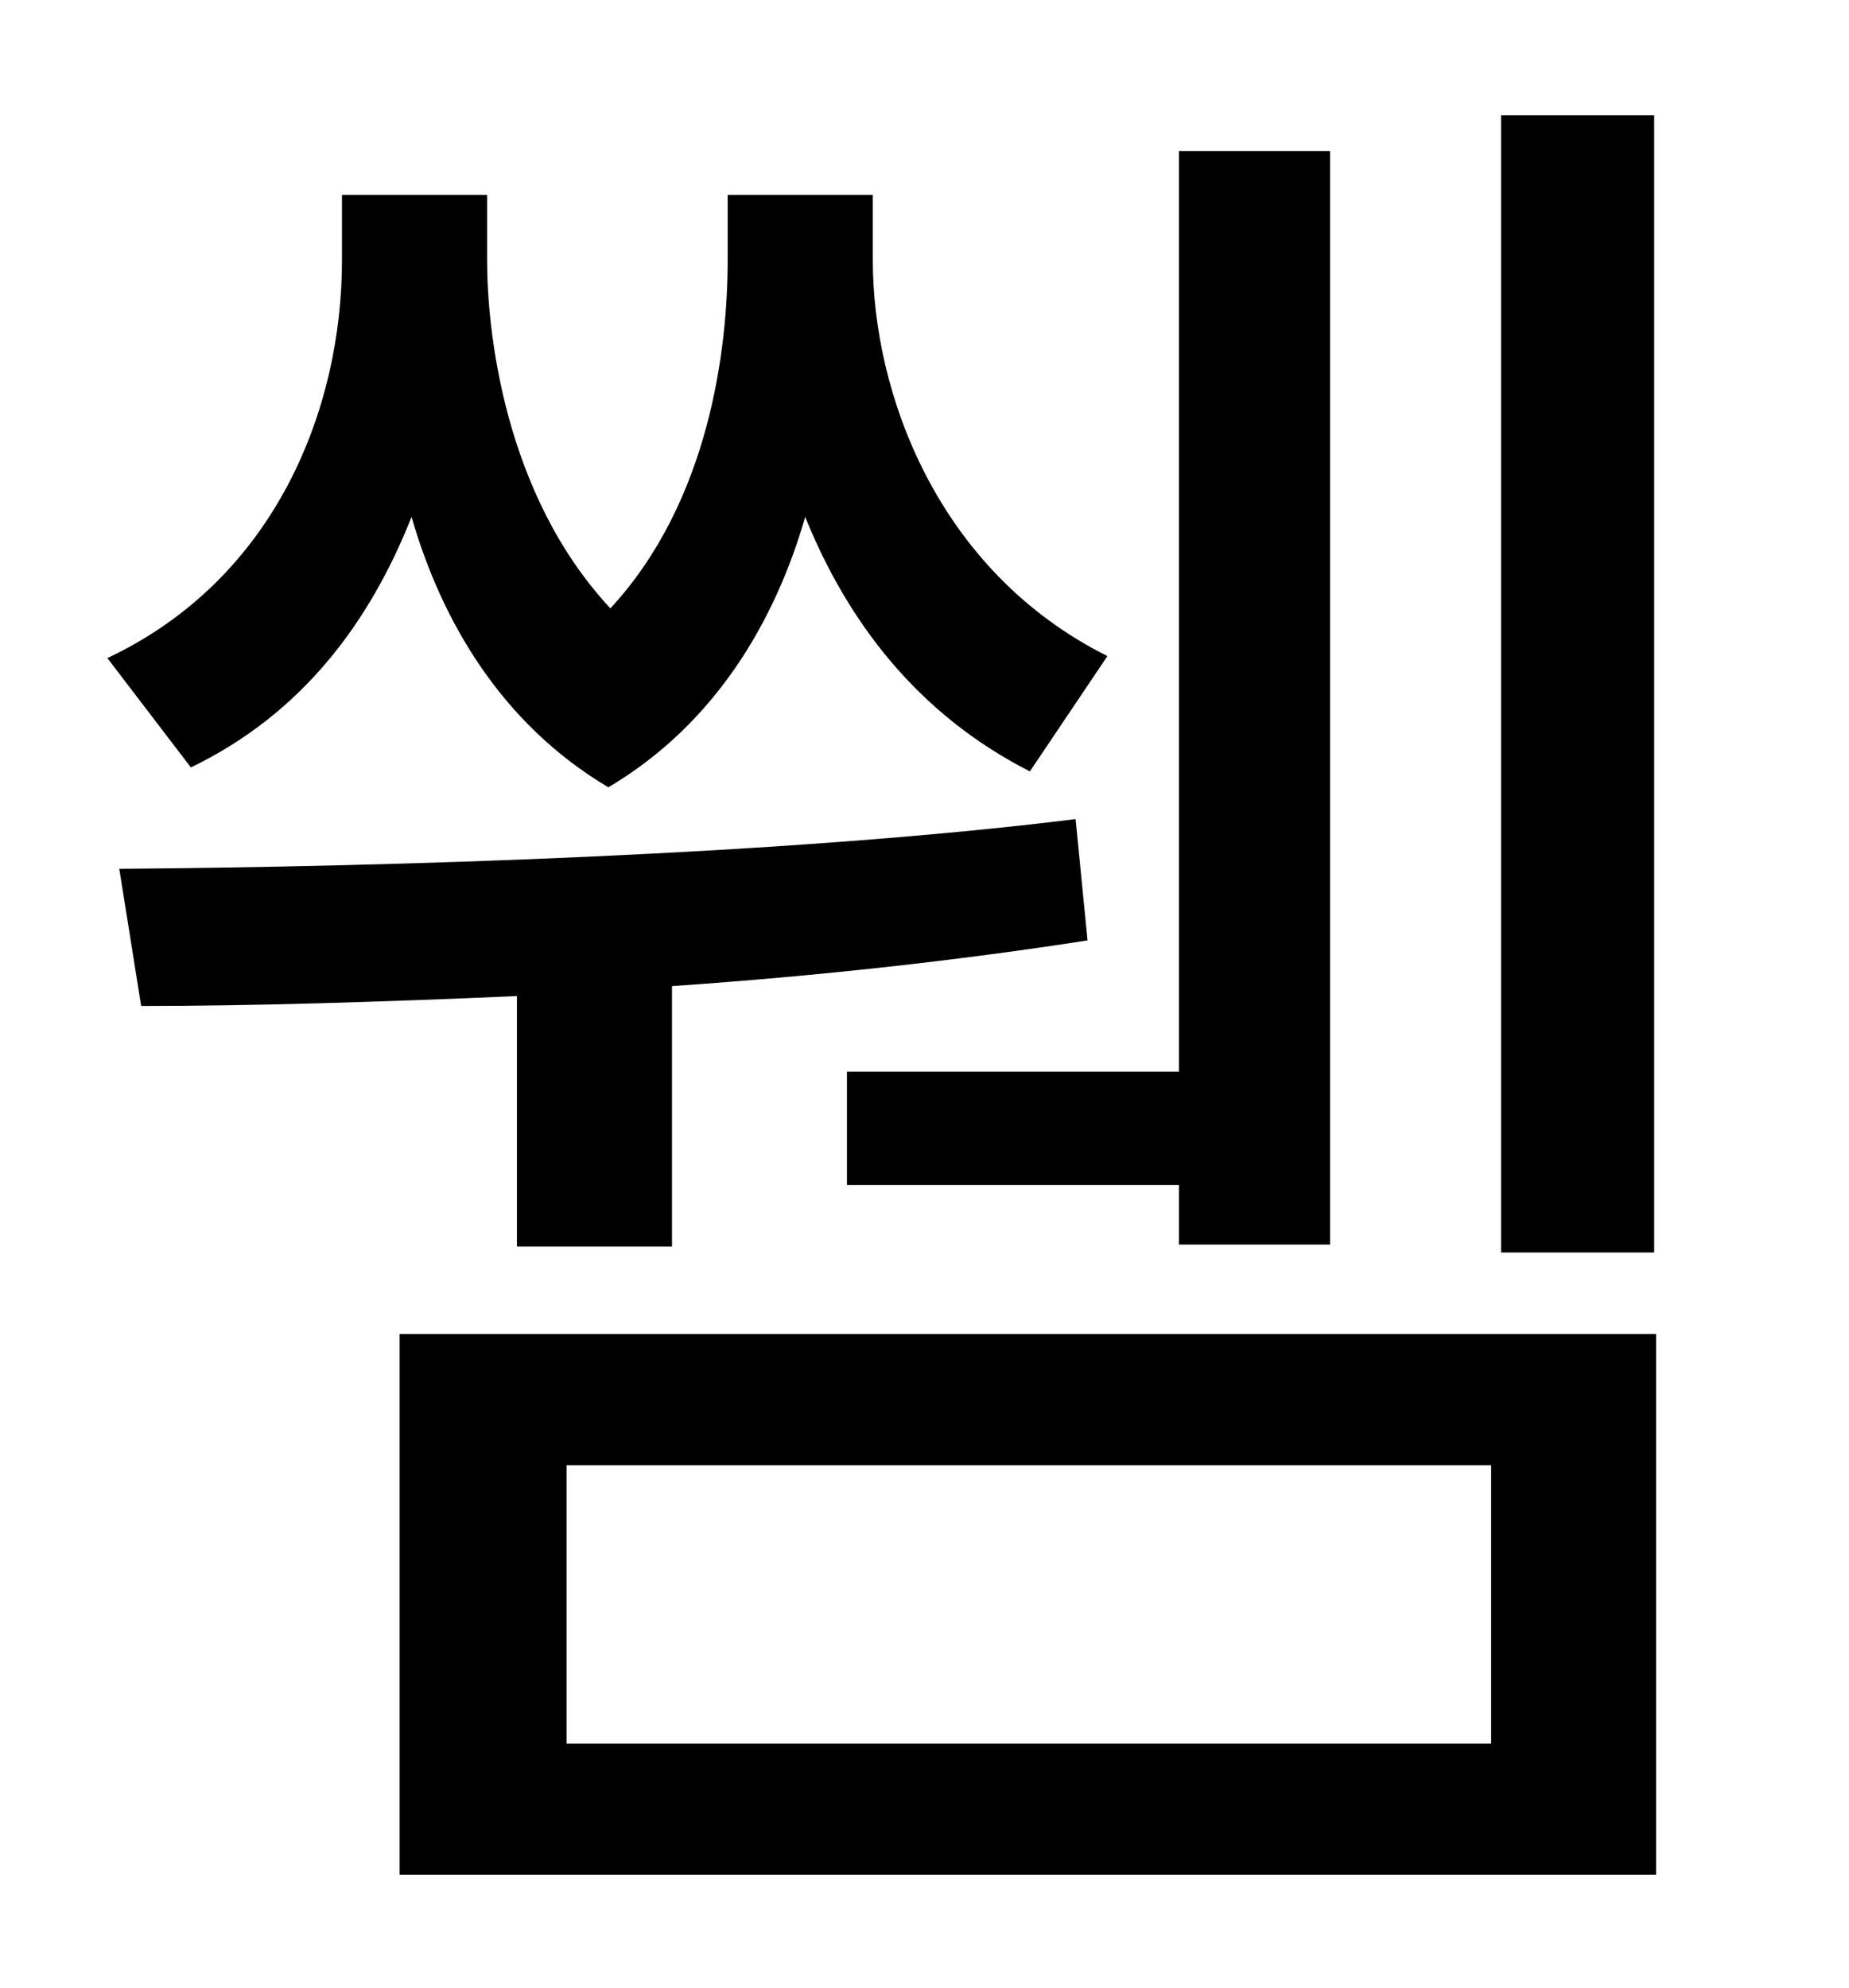 <?xml version="1.0" standalone="no"?>
<!DOCTYPE svg PUBLIC "-//W3C//DTD SVG 1.1//EN" "http://www.w3.org/Graphics/SVG/1.1/DTD/svg11.dtd" >
<svg xmlns="http://www.w3.org/2000/svg" xmlns:xlink="http://www.w3.org/1999/xlink" version="1.1" viewBox="-10 0 930 1000">
   <path fill="currentColor"
d="M822 58v572h-77v-572h77zM416 539h167v-463h76v550h-76v-30h-167v-57zM547 330l-39 58c-57 -29 -92 -76 -113 -128c-15 52 -45 104 -99 136c-54 -32 -84 -84 -99 -136c-21 53 -55 99 -111 126l-42 -55c85 -40 118 -126 118 -200v-33h73v33c0 34 8 117 62 175
c50 -54 59 -131 59 -175v-33h73v33c0 66 32 156 118 199zM250 627v-126c-68 3 -134 5 -189 5l-11 -69c135 -1 336 -7 481 -25l6 61c-64 10 -136 18 -209 23v131h-78zM740 877v-140h-465v140h465zM191 671h632v272h-632v-272z" />
</svg>
